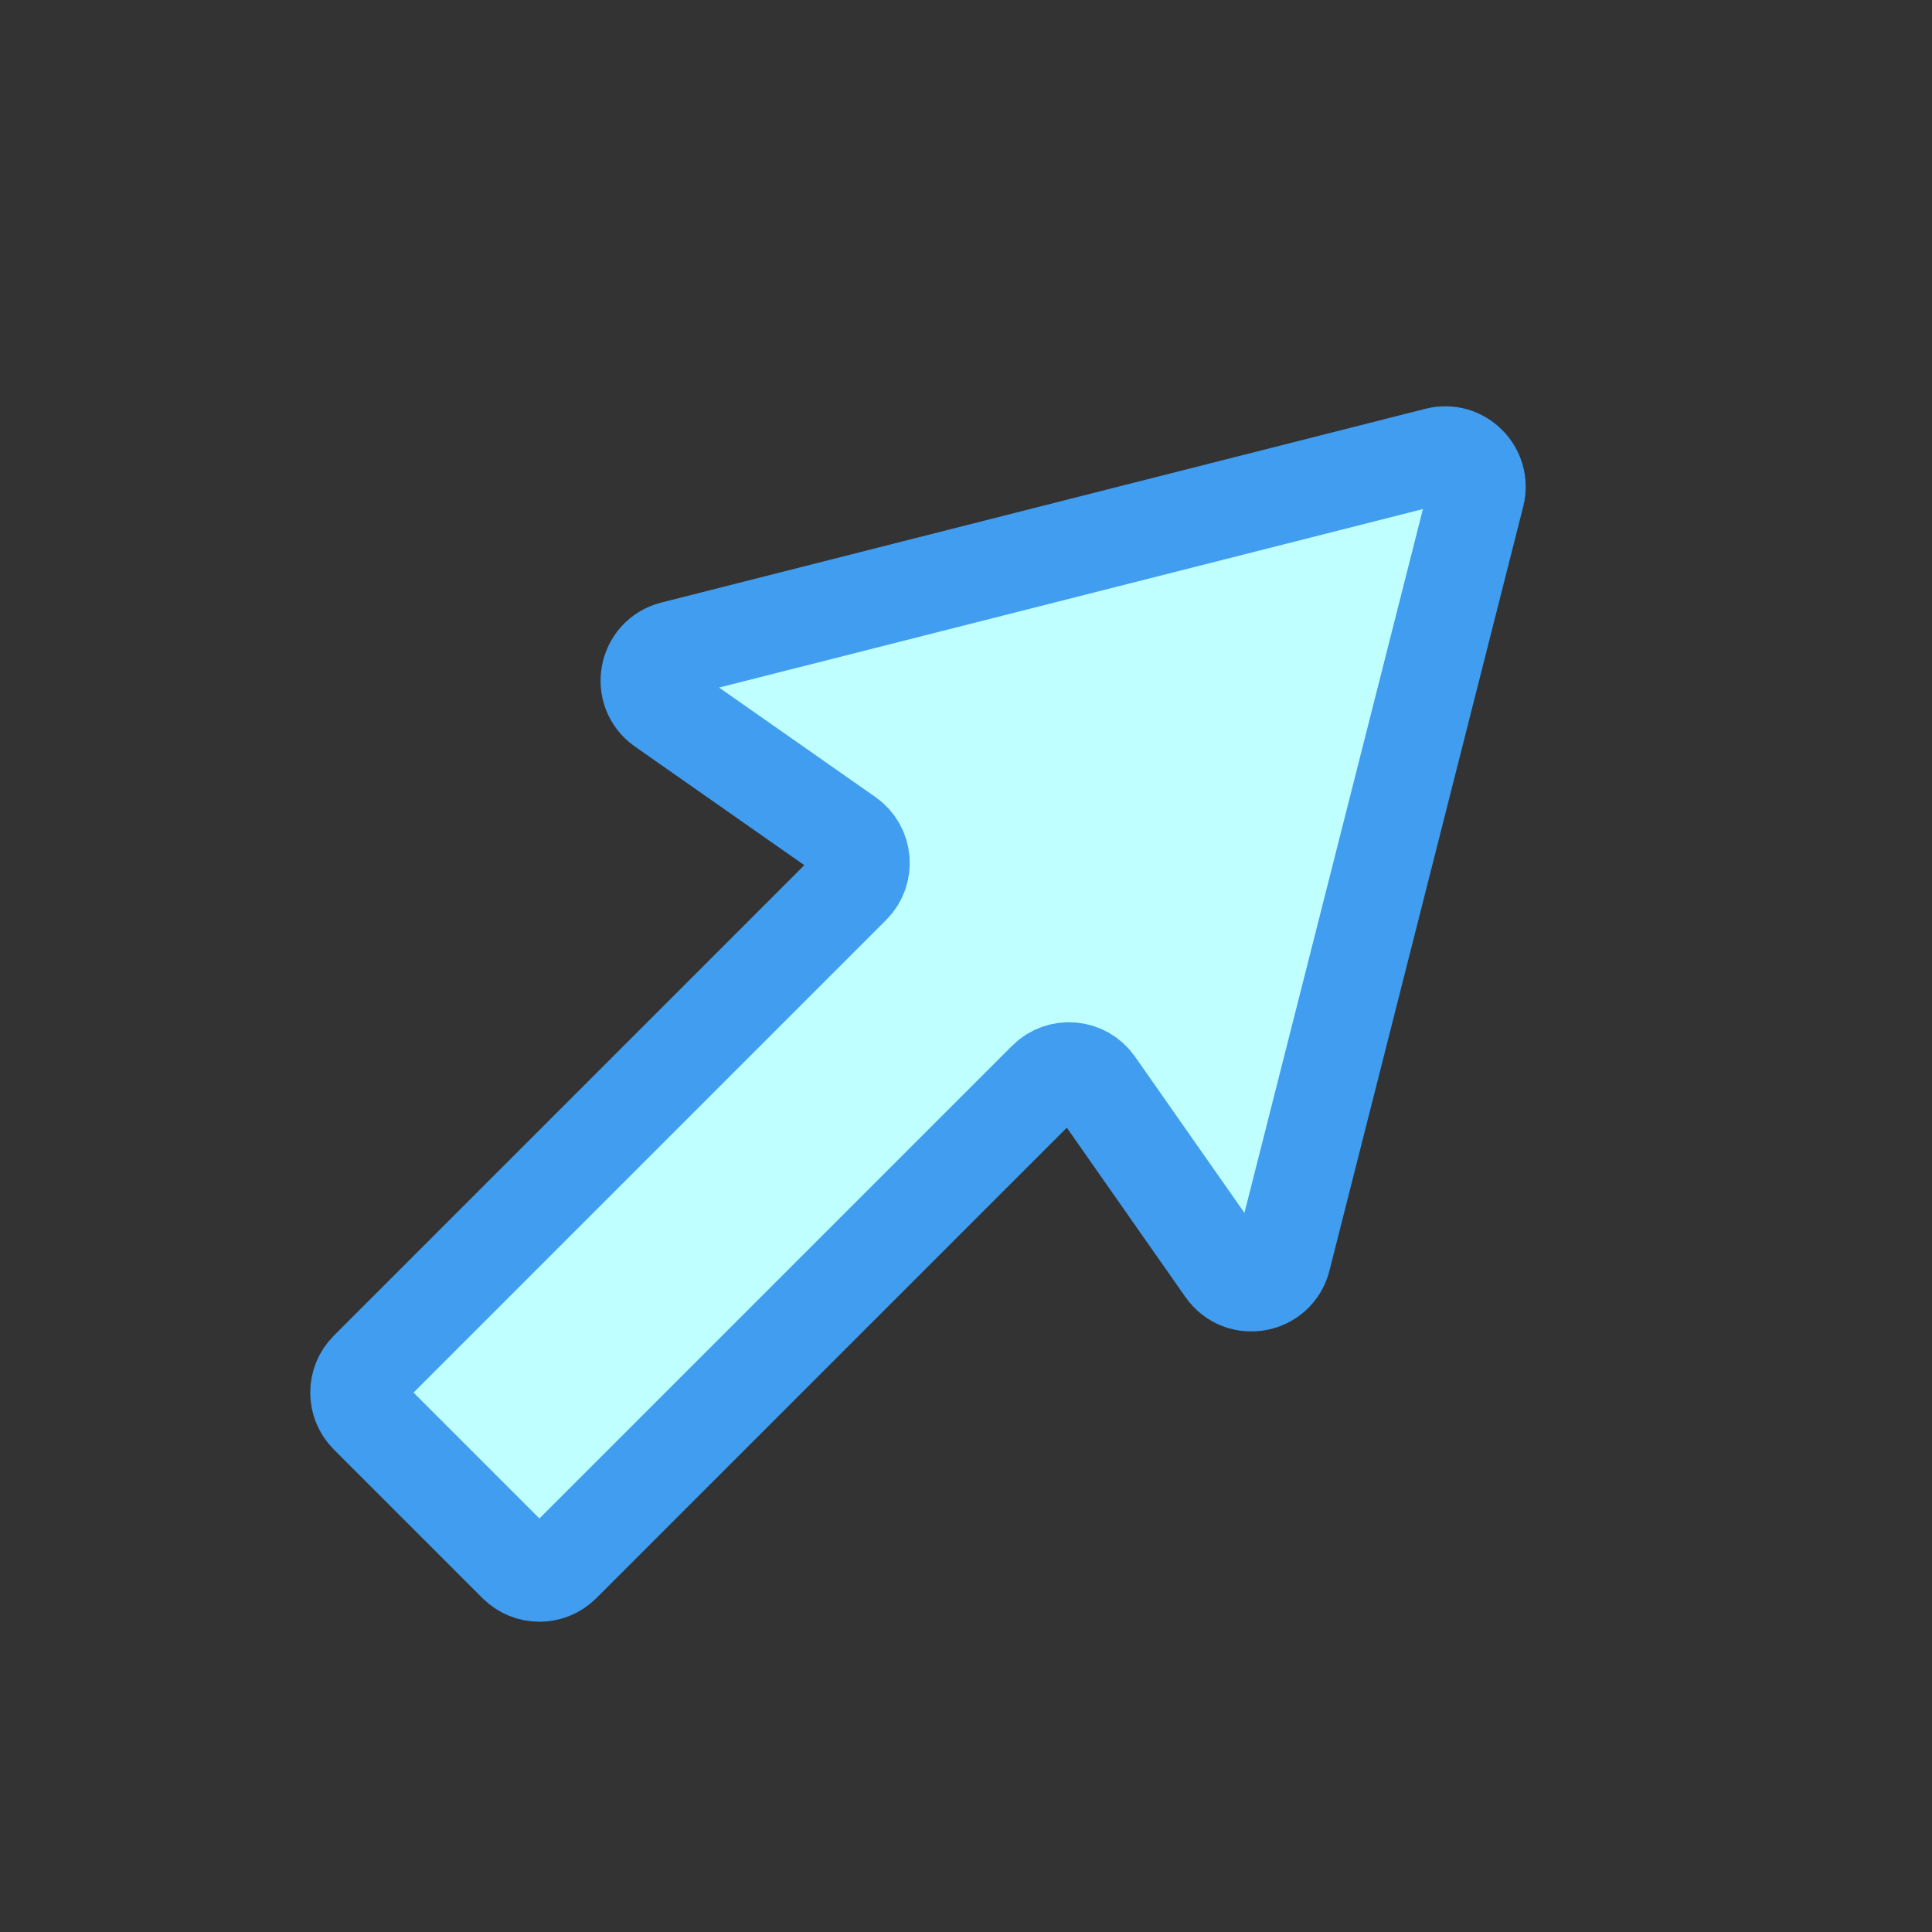 <svg width="60" height="60" viewBox="0 0 60 60" fill="none" xmlns="http://www.w3.org/2000/svg">
<rect x="0" y="0" width="60" height="60" fill="#333333" stroke="none"/>
<path d="M44.636 14.149L20.906 20.167C20.076 20.378 19.877 21.465 20.578 21.956L26.327 25.982C26.836 26.339 26.9 27.069 26.461 27.508L11.428 42.541C11.037 42.931 11.037 43.564 11.428 43.955L16.045 48.572C16.436 48.962 17.069 48.962 17.459 48.572L32.492 33.539C32.931 33.1 33.661 33.164 34.018 33.673L38.044 39.422C38.535 40.123 39.623 39.924 39.833 39.094L45.851 15.364C46.037 14.63 45.37 13.963 44.636 14.149Z" fill="#BFFFFF" stroke="#409DEF" stroke-width="3"/>
</svg>
